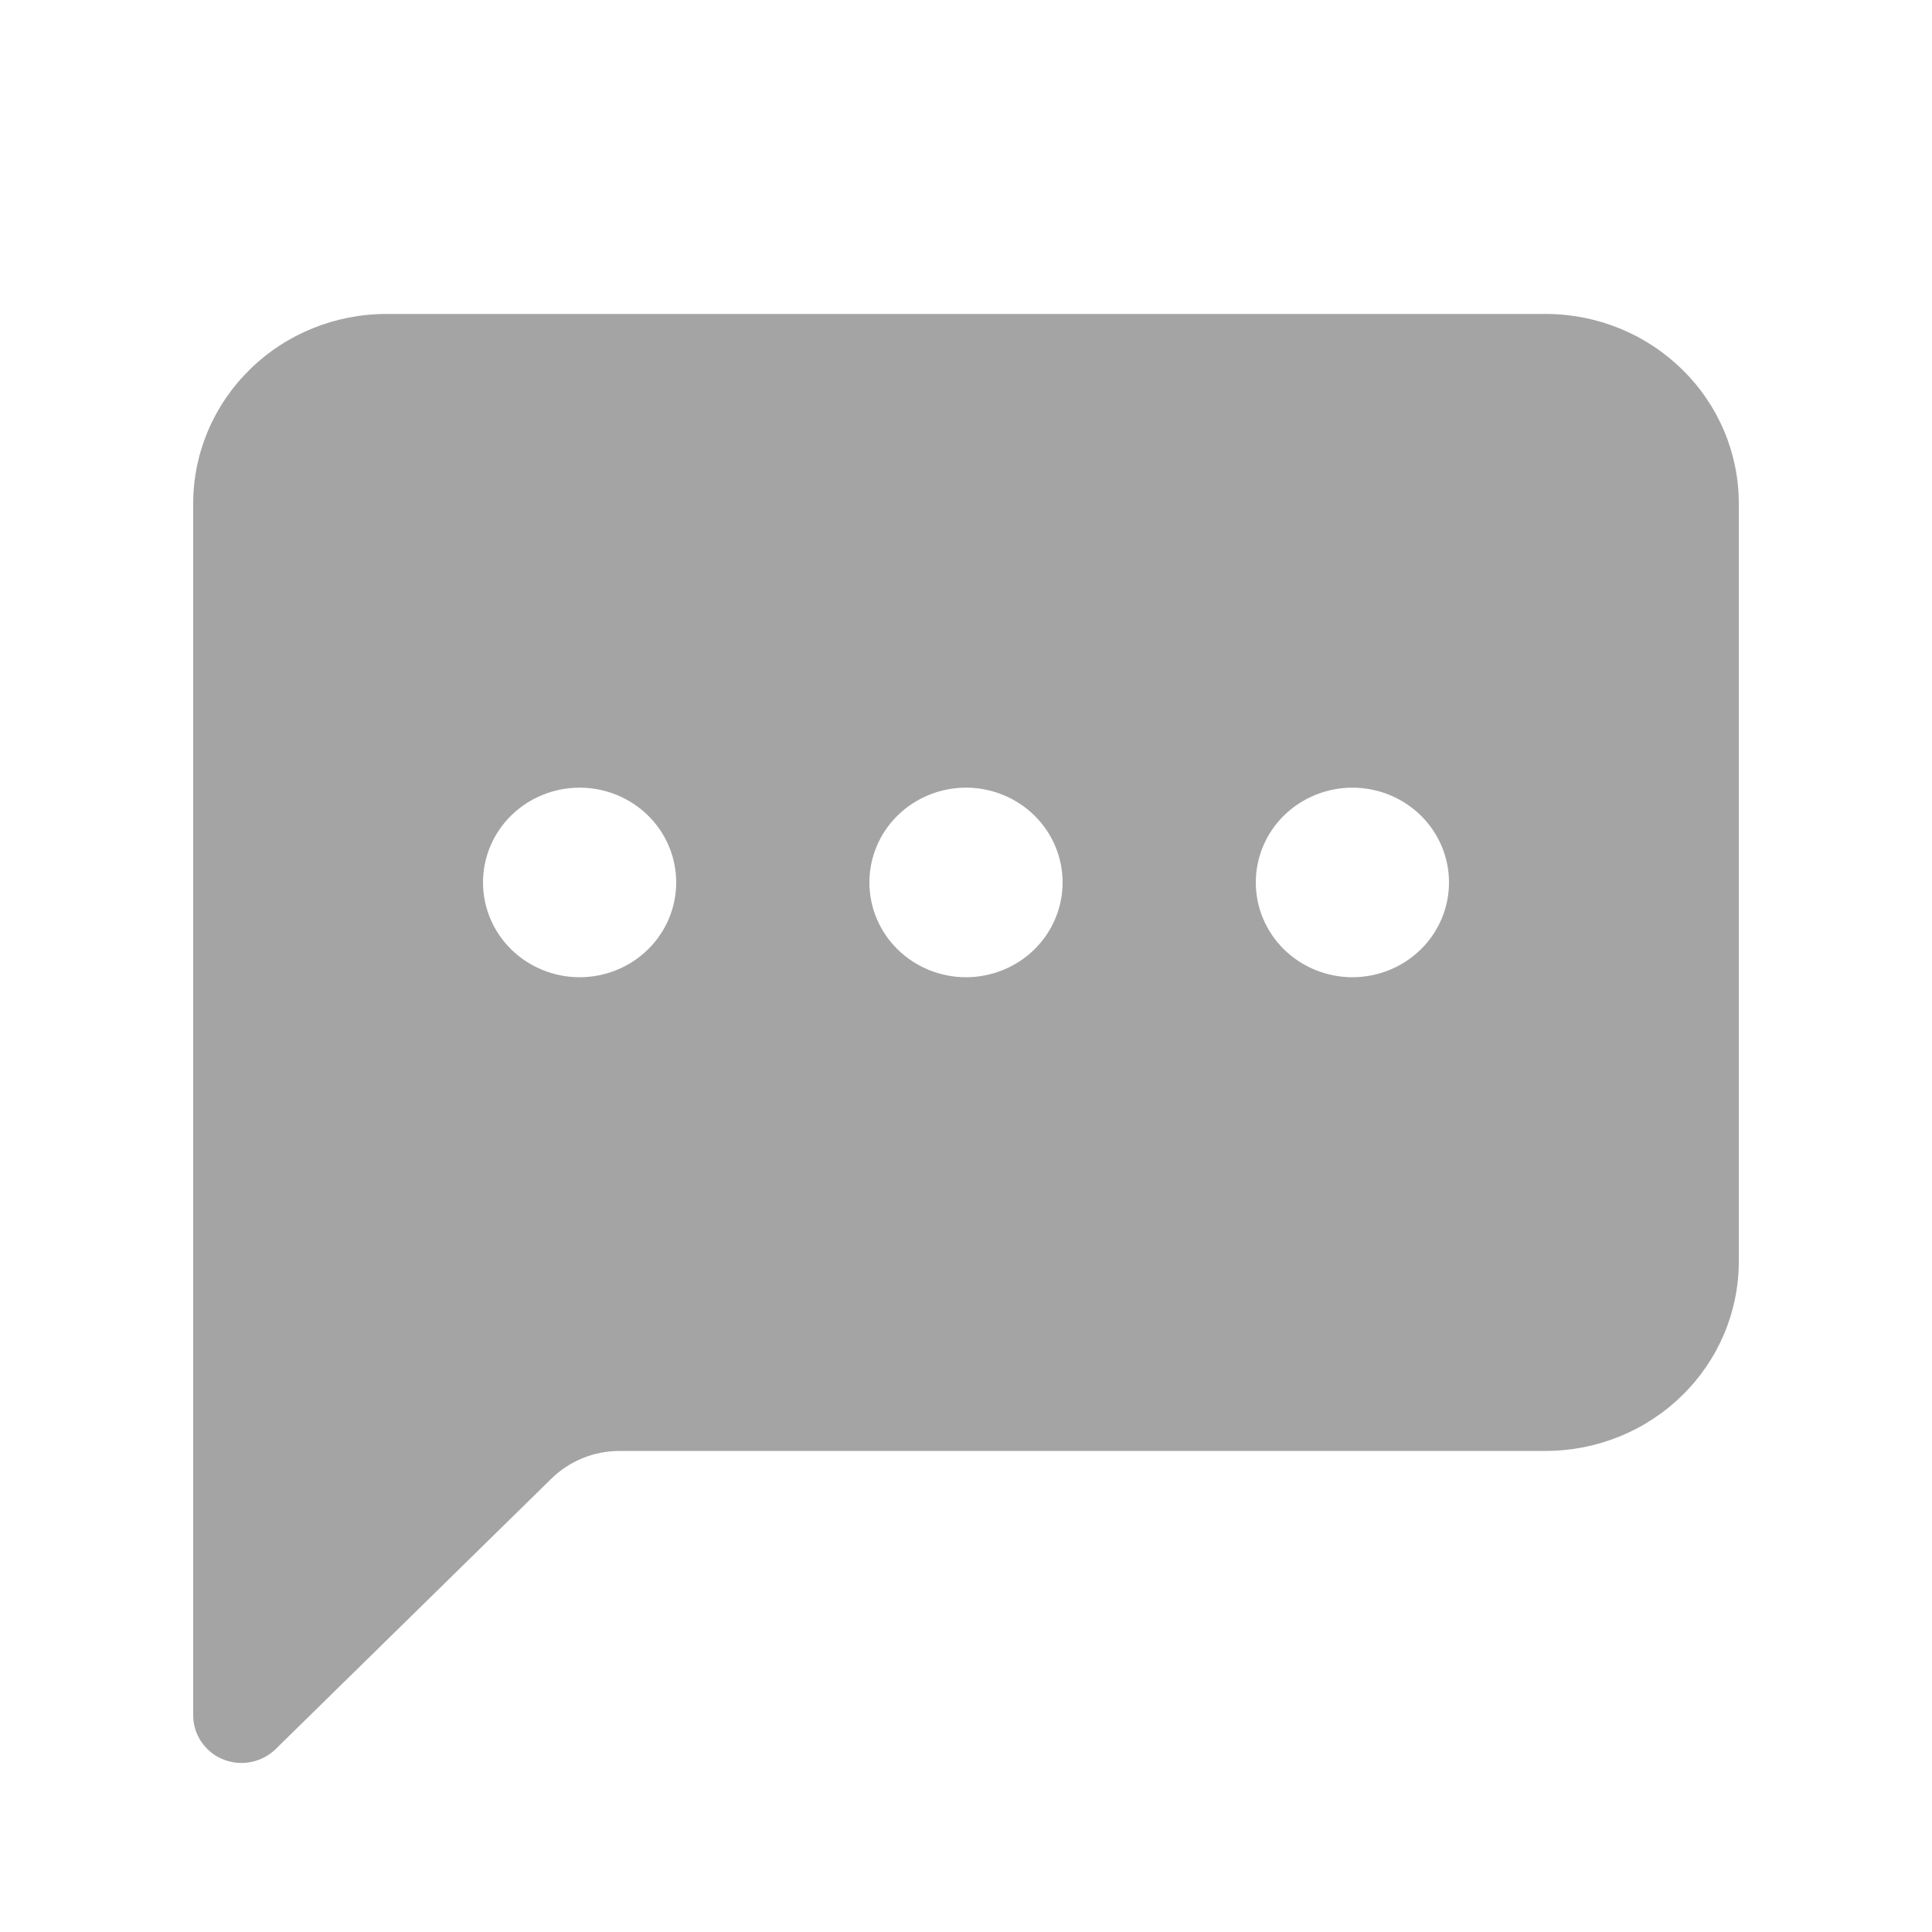 <svg
  width="16"
  height="16"
  viewBox="0 0 16 16"
  fill="none"
  xmlns="http://www.w3.org/2000/svg"
>
<path
    d="M1.6 4.169C1.6 3.753 1.769 3.354 2.069 3.06C2.369 2.765 2.776 2.6 3.2 2.6H12.8C13.224 2.6 13.631 2.765 13.931 3.06C14.232 3.354 14.4 3.753 14.4 4.169V10.447C14.4 10.863 14.232 11.262 13.931 11.556C13.631 11.851 13.224 12.016 12.8 12.016H5.131C4.919 12.016 4.716 12.099 4.566 12.246L2.283 14.485C2.227 14.54 2.156 14.577 2.079 14.592C2.001 14.608 1.92 14.6 1.847 14.57C1.774 14.541 1.712 14.49 1.668 14.426C1.624 14.361 1.6 14.285 1.6 14.208V4.169ZM5.6 7.308C5.6 7.1 5.516 6.9 5.366 6.753C5.216 6.606 5.012 6.523 4.8 6.523C4.588 6.523 4.384 6.606 4.234 6.753C4.084 6.9 4 7.1 4 7.308C4 7.516 4.084 7.716 4.234 7.863C4.384 8.01 4.588 8.093 4.8 8.093C5.012 8.093 5.216 8.01 5.366 7.863C5.516 7.716 5.6 7.516 5.6 7.308ZM8.8 7.308C8.8 7.1 8.716 6.9 8.566 6.753C8.416 6.606 8.212 6.523 8 6.523C7.788 6.523 7.584 6.606 7.434 6.753C7.284 6.9 7.2 7.1 7.2 7.308C7.2 7.516 7.284 7.716 7.434 7.863C7.584 8.01 7.788 8.093 8 8.093C8.212 8.093 8.416 8.01 8.566 7.863C8.716 7.716 8.8 7.516 8.8 7.308ZM11.2 8.093C11.412 8.093 11.616 8.01 11.766 7.863C11.916 7.716 12 7.516 12 7.308C12 7.1 11.916 6.9 11.766 6.753C11.616 6.606 11.412 6.523 11.2 6.523C10.988 6.523 10.784 6.606 10.634 6.753C10.484 6.9 10.4 7.1 10.4 7.308C10.4 7.516 10.484 7.716 10.634 7.863C10.784 8.01 10.988 8.093 11.2 8.093Z"
    fill="#A4A4A4"
  />
</svg>
